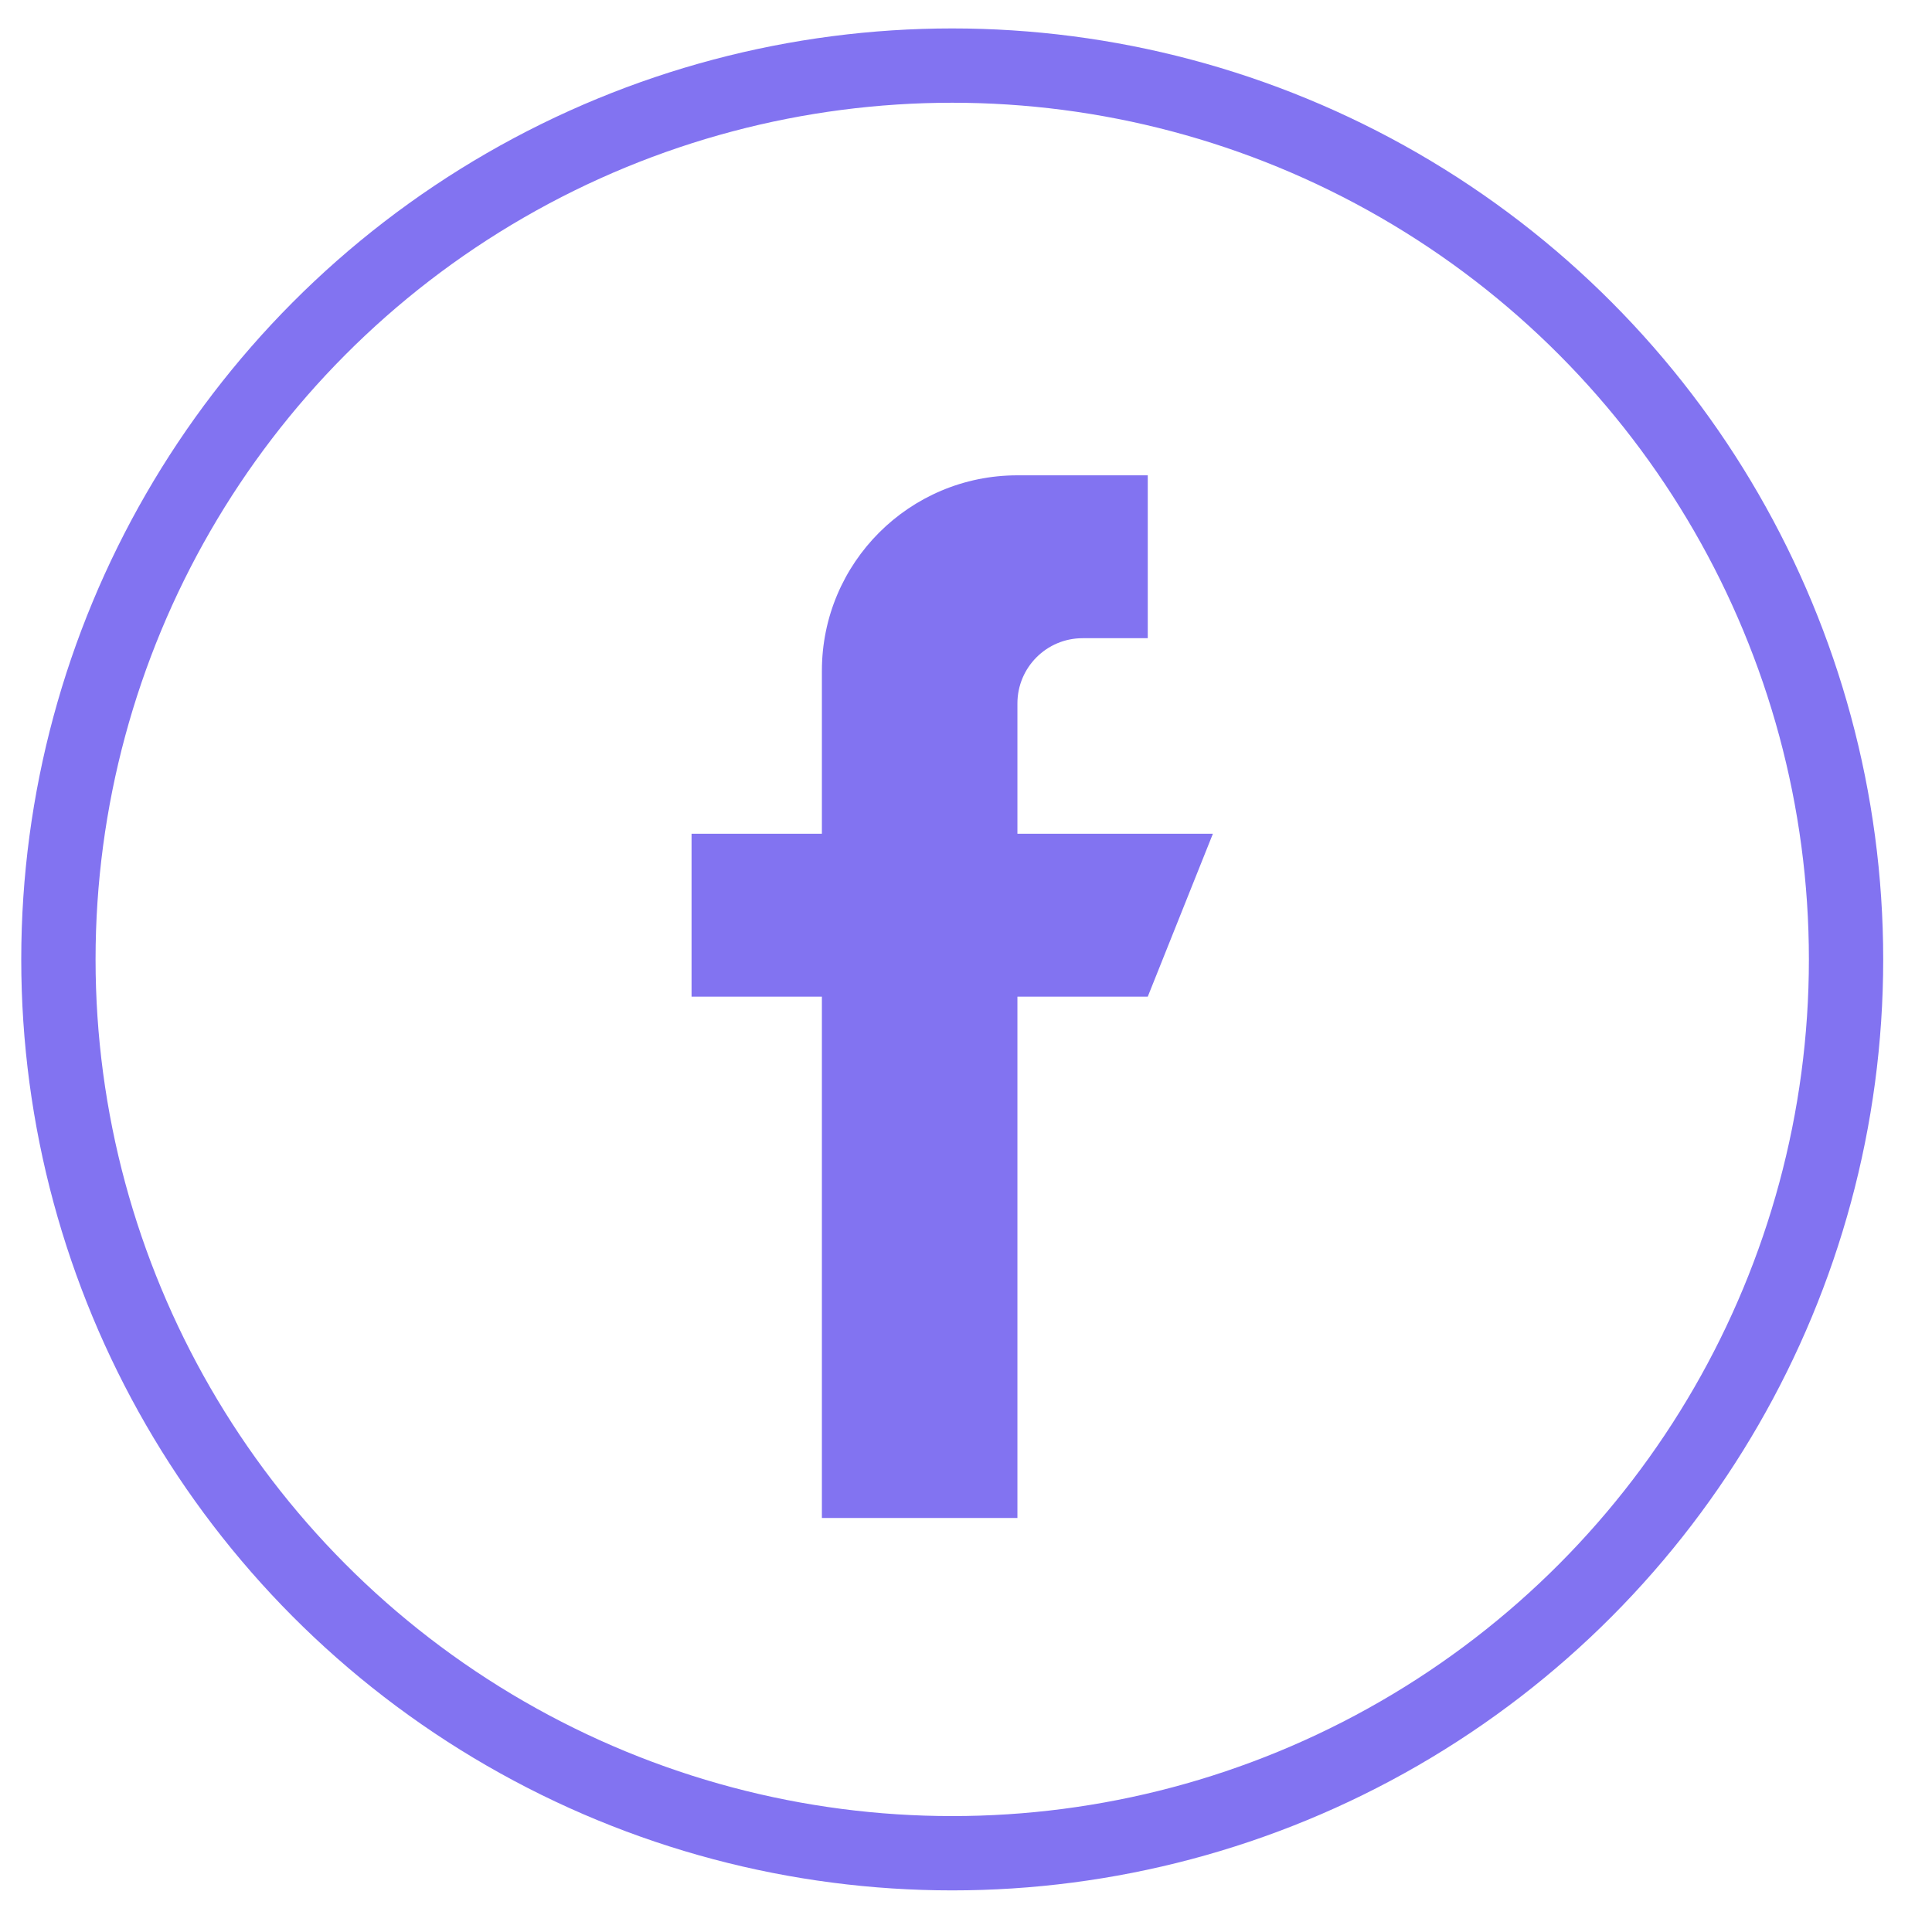 <svg width="39" height="39" viewBox="0 0 39 39" fill="none" xmlns="http://www.w3.org/2000/svg">
<circle cx="19.222" cy="19.367" r="18.043" stroke="#8273F1" stroke-width="1.5"/>
<path d="M20.538 16.83V14.199C20.538 13.473 21.127 12.883 21.853 12.883H23.169V9.595H20.538C18.358 9.595 16.591 11.361 16.591 13.541V16.83H13.96V20.119H16.591V30.643H20.538V20.119H23.169L24.484 16.83H20.538Z" fill="#8273F1"/>
</svg>
